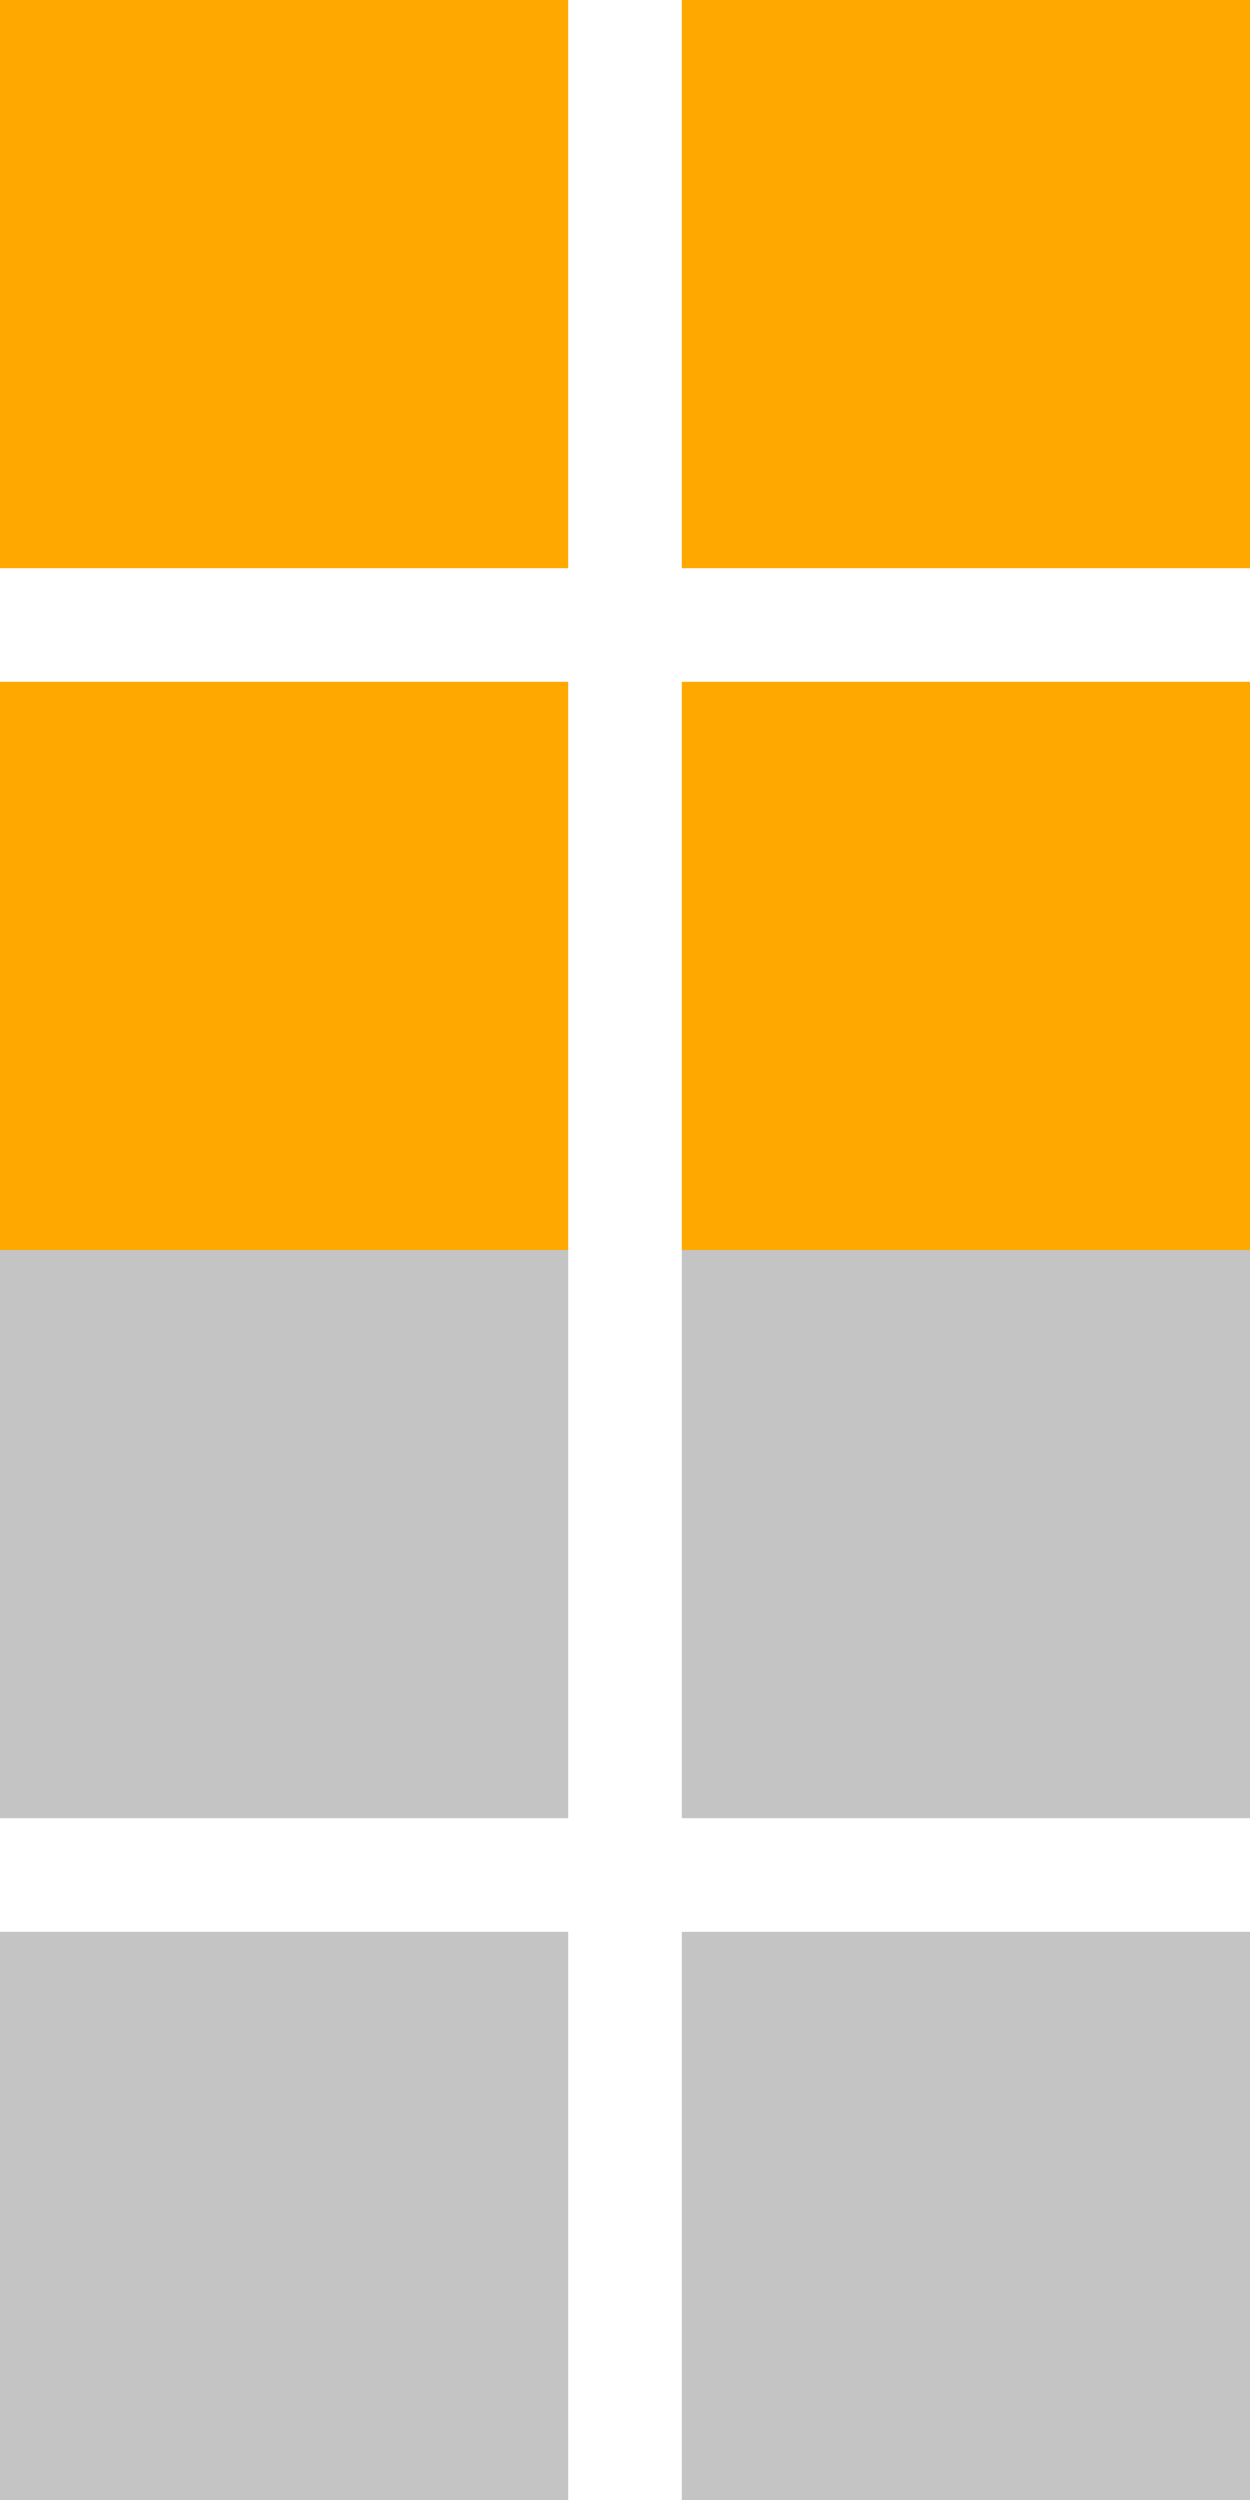 <svg width="11" height="22" viewBox="0 0 11 22" fill="none" xmlns="http://www.w3.org/2000/svg">
<path d="M0 0H5V5H0V0Z" fill="#FFA800"/>
<path d="M0 6H5V11H0V6Z" fill="#FFA800"/>
<path d="M6 6H11V11H6V6Z" fill="#FFA800"/>
<path d="M6 0H11V5H6V0Z" fill="#FFA800"/>
<path d="M0 11H5V16H0V11Z" fill="#C4C4C4"/>
<path d="M0 17H5V22H0V17Z" fill="#C4C4C4"/>
<path d="M6 17H11V22H6V17Z" fill="#C4C4C4"/>
<path d="M6 11H11V16H6V11Z" fill="#C4C4C4"/>
</svg>
